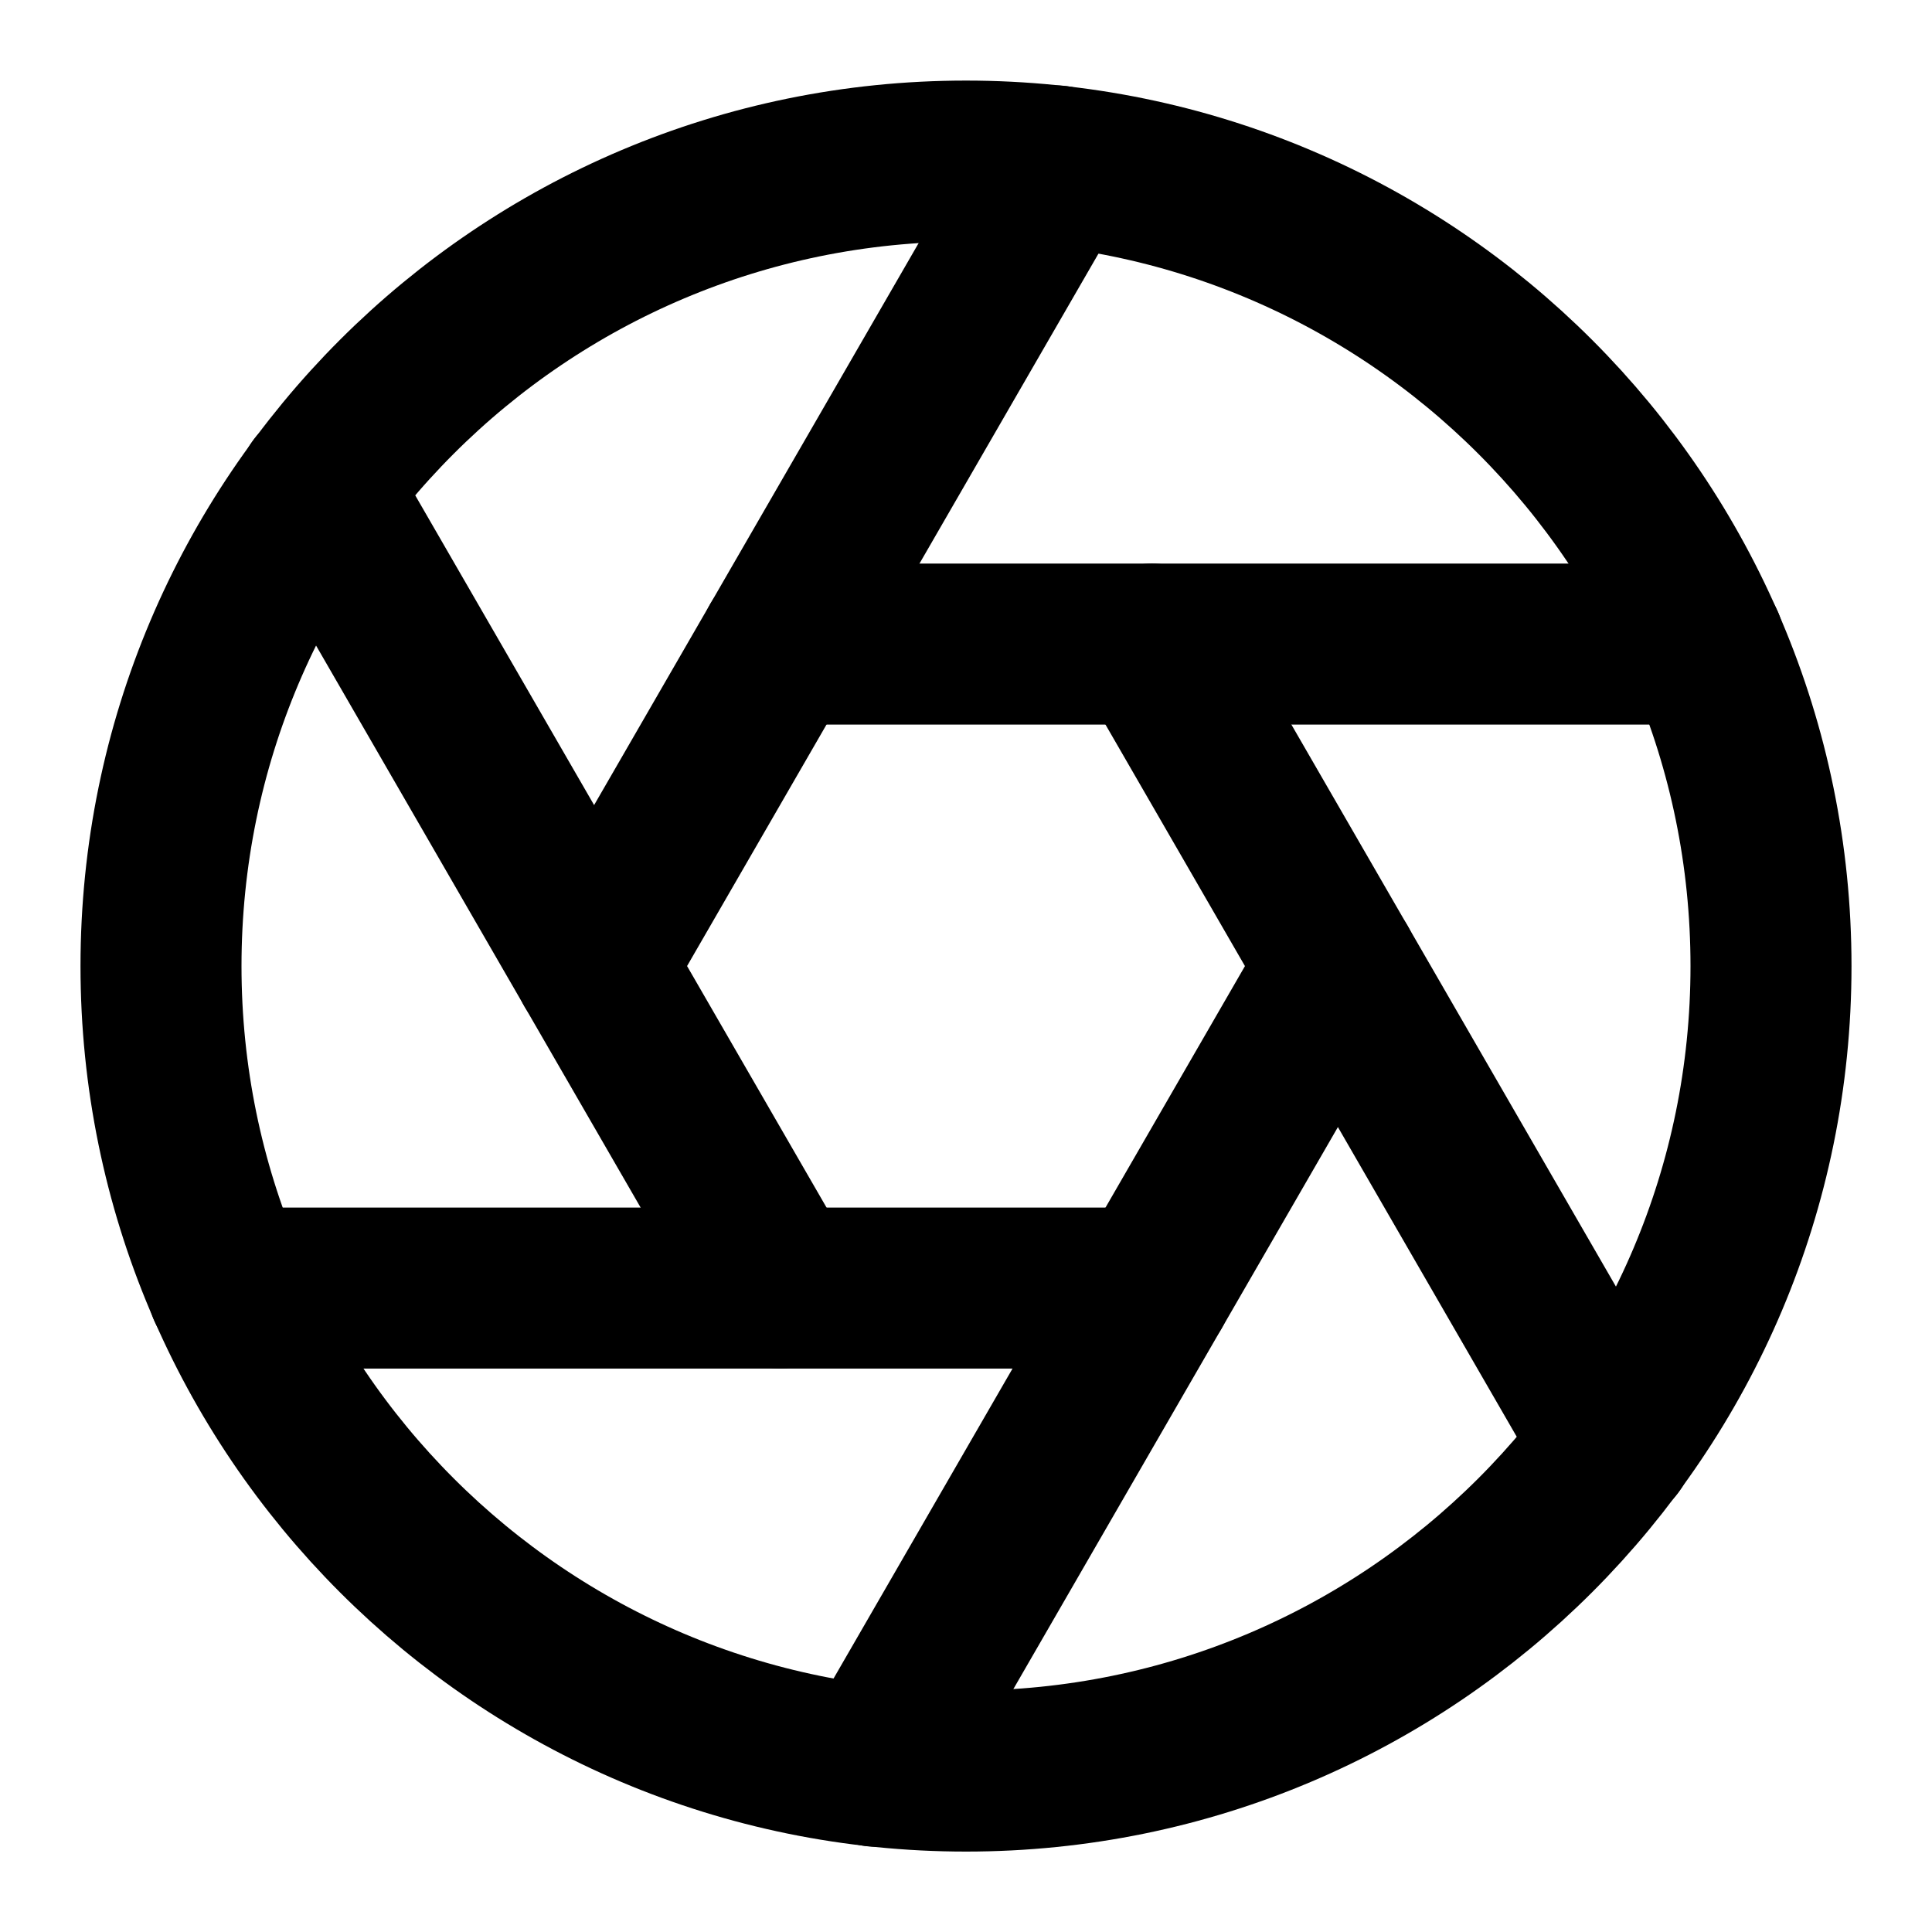 <svg width="24" height="24" viewBox="0 0 24 24" fill="none" xmlns="http://www.w3.org/2000/svg">
<g id="aperture">
<path id="Vector" d="M12 22.001C17.523 22.001 22 17.524 22 12.001C22 6.478 17.523 2.001 12 2.001C6.477 2.001 2 6.478 2 12.001C2 17.524 6.477 22.001 12 22.001Z" stroke="black" stroke-width="2" stroke-linecap="round" stroke-linejoin="round"/>
<path id="Vector_2" d="M14.31 8.001L20.05 17.941" stroke="black" stroke-width="2" stroke-linecap="round" stroke-linejoin="round"/>
<path id="Vector_3" d="M9.69 8.001H21.17" stroke="black" stroke-width="2" stroke-linecap="round" stroke-linejoin="round"/>
<path id="Vector_4" d="M7.38 12.001L13.12 2.061" stroke="black" stroke-width="2" stroke-linecap="round" stroke-linejoin="round"/>
<path id="Vector_5" d="M9.69 16L3.95 6.061" stroke="black" stroke-width="2" stroke-linecap="round" stroke-linejoin="round"/>
<path id="Vector_6" d="M14.31 16.001H2.83" stroke="black" stroke-width="2" stroke-linecap="round" stroke-linejoin="round"/>
<path id="Vector_7" d="M16.62 12.001L10.88 21.941" stroke="black" stroke-width="2" stroke-linecap="round" stroke-linejoin="round"/>
</g>
</svg>
